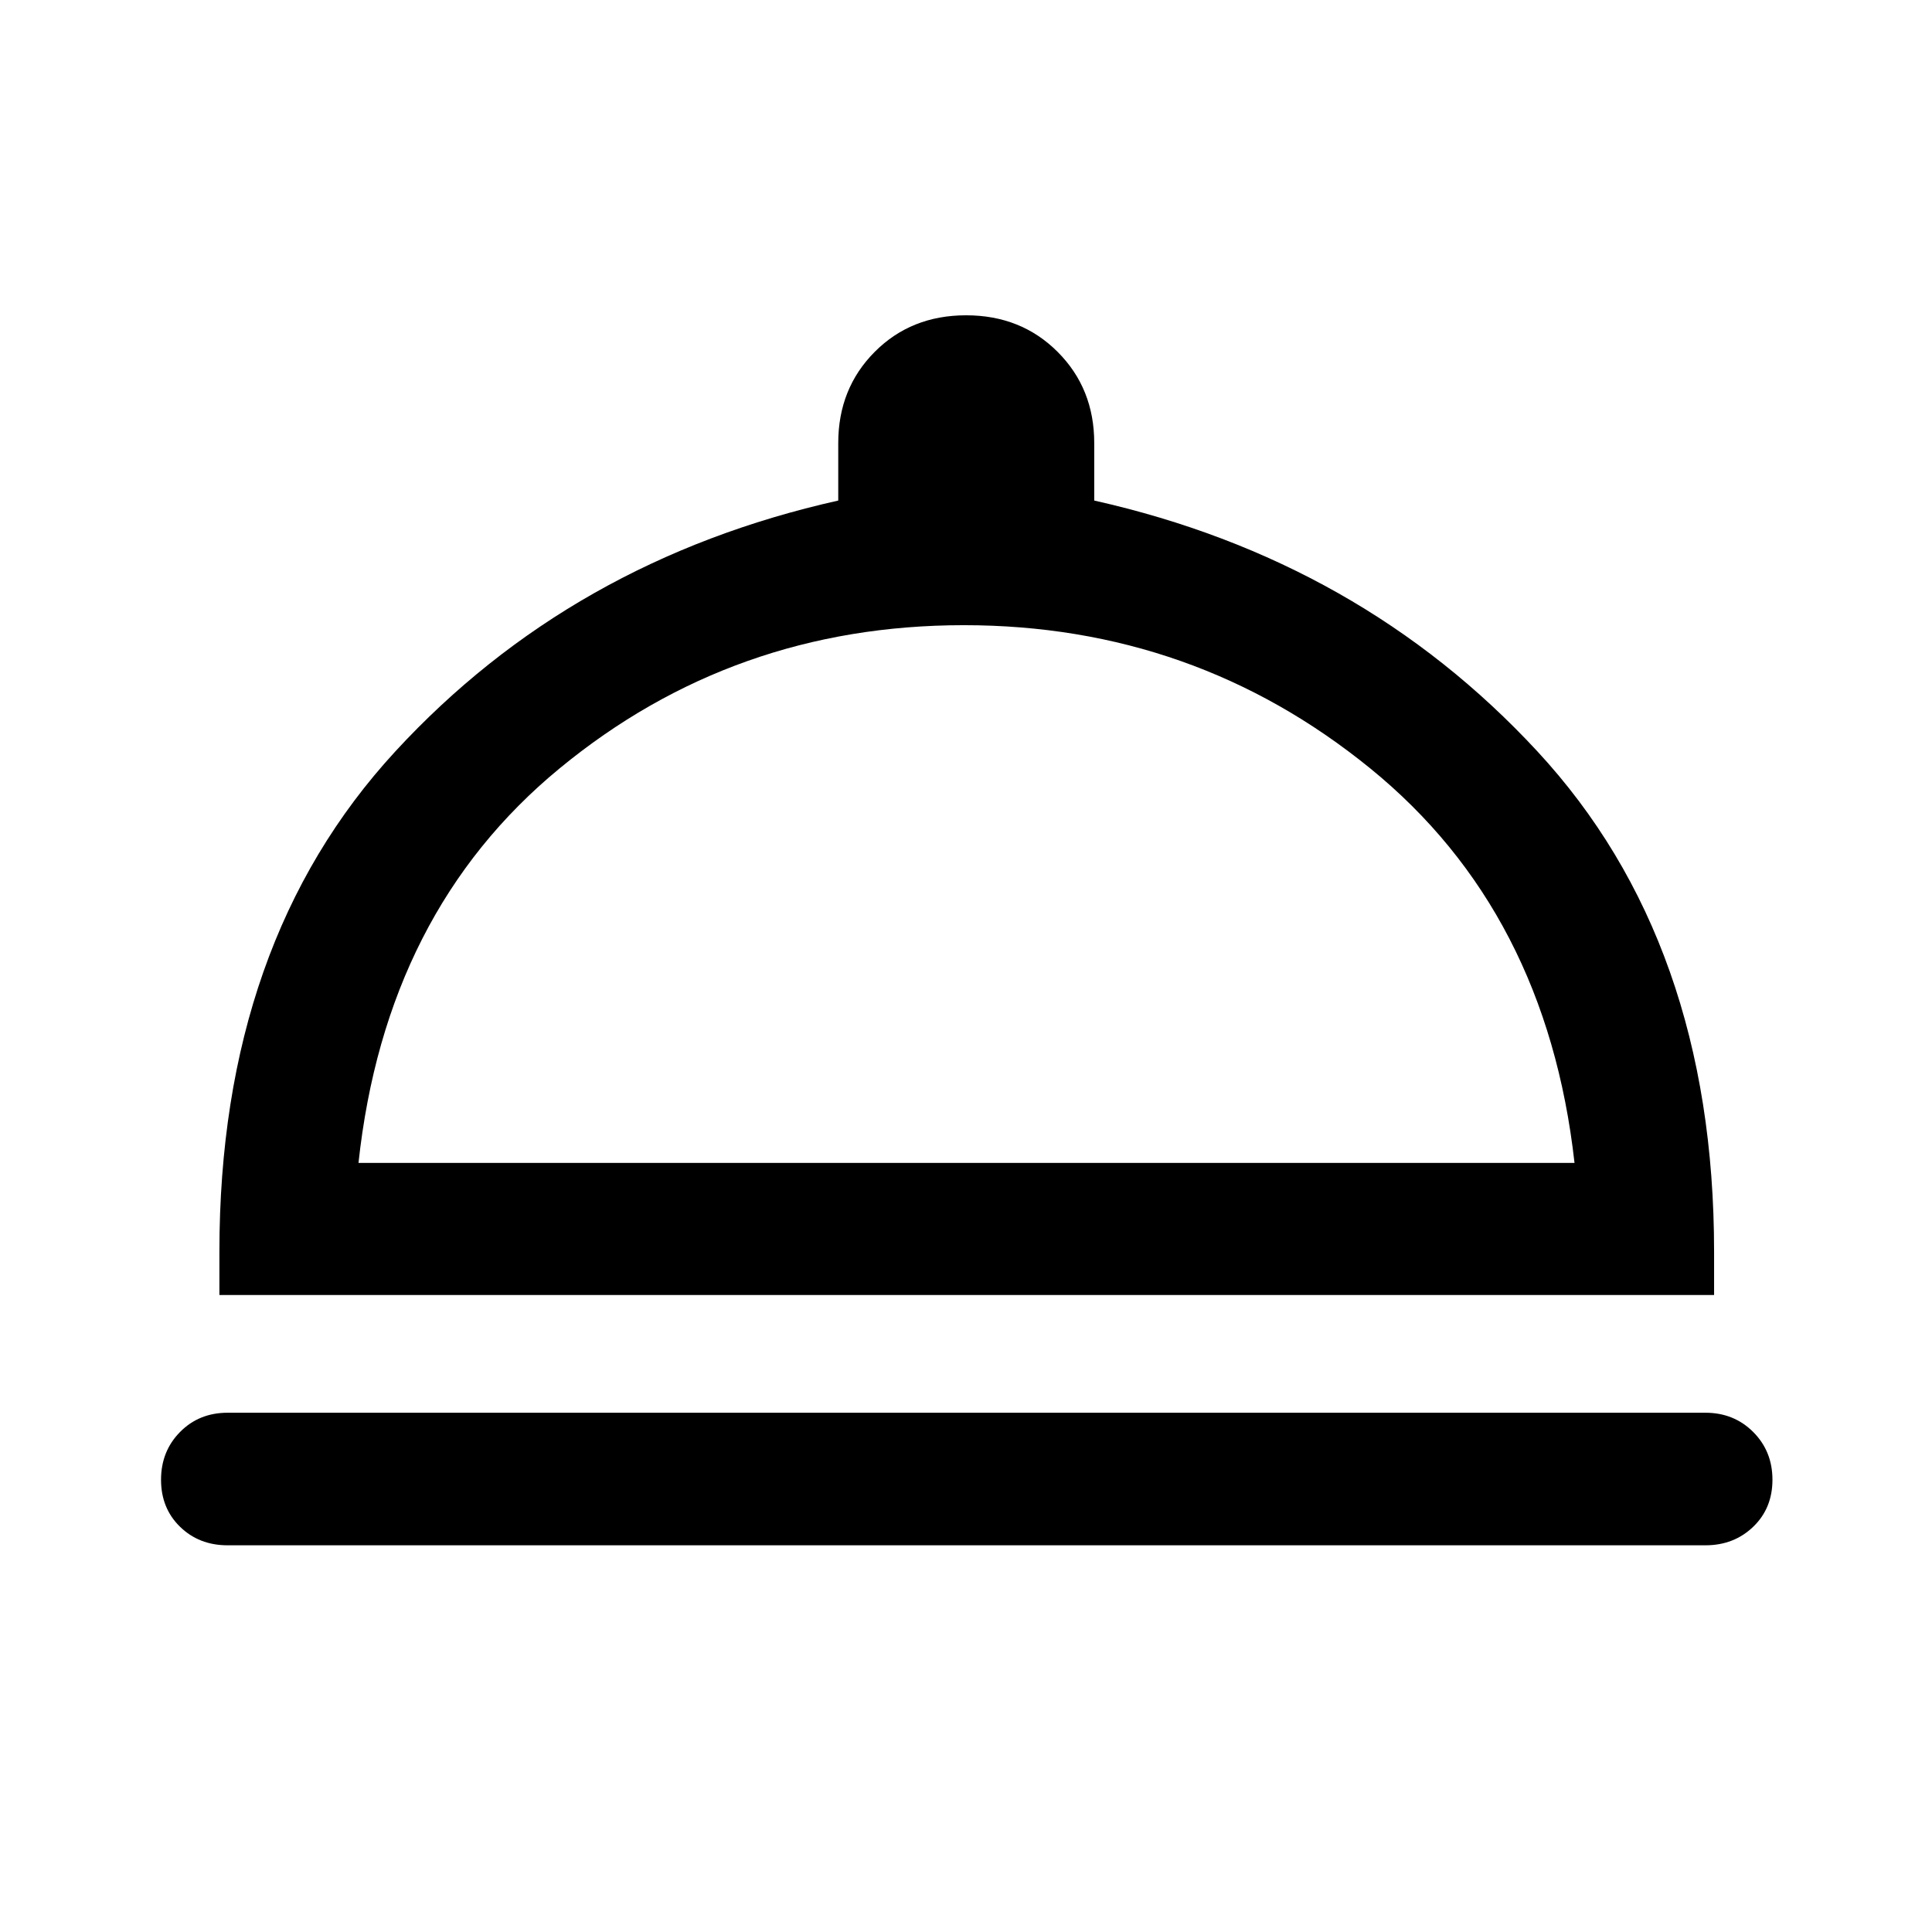 <svg xmlns="http://www.w3.org/2000/svg" height="48" viewBox="0 -960 960 960" width="48"><path d="M113.09-192.15q-14.18 0-23.62-9.2-9.45-9.19-9.45-23.37 0-14.17 9.45-23.74 9.44-9.56 23.62-9.56h734.32q14.18 0 23.74 9.56 9.57 9.57 9.57 23.74 0 14.18-9.57 23.37-9.56 9.2-23.74 9.2H113.09Zm-4.07-124.37V-338q0-153.86 87.51-248.73 87.51-94.88 219.99-124.55v-28.57q0-27.09 18.09-45.28 18.09-18.2 45.43-18.2 27.35 0 45.51 18.2 18.17 18.19 18.17 45.28v28.57q132.24 29.67 220.12 124.55 87.88 94.87 87.88 248.73v21.48h-742.7Zm69.11-65.63h604.24Q768.39-506.98 680.9-578.16q-87.49-71.19-201.98-71.19t-200.9 71.19q-86.41 71.18-99.89 196.01Zm302.37 0Z"/></svg>